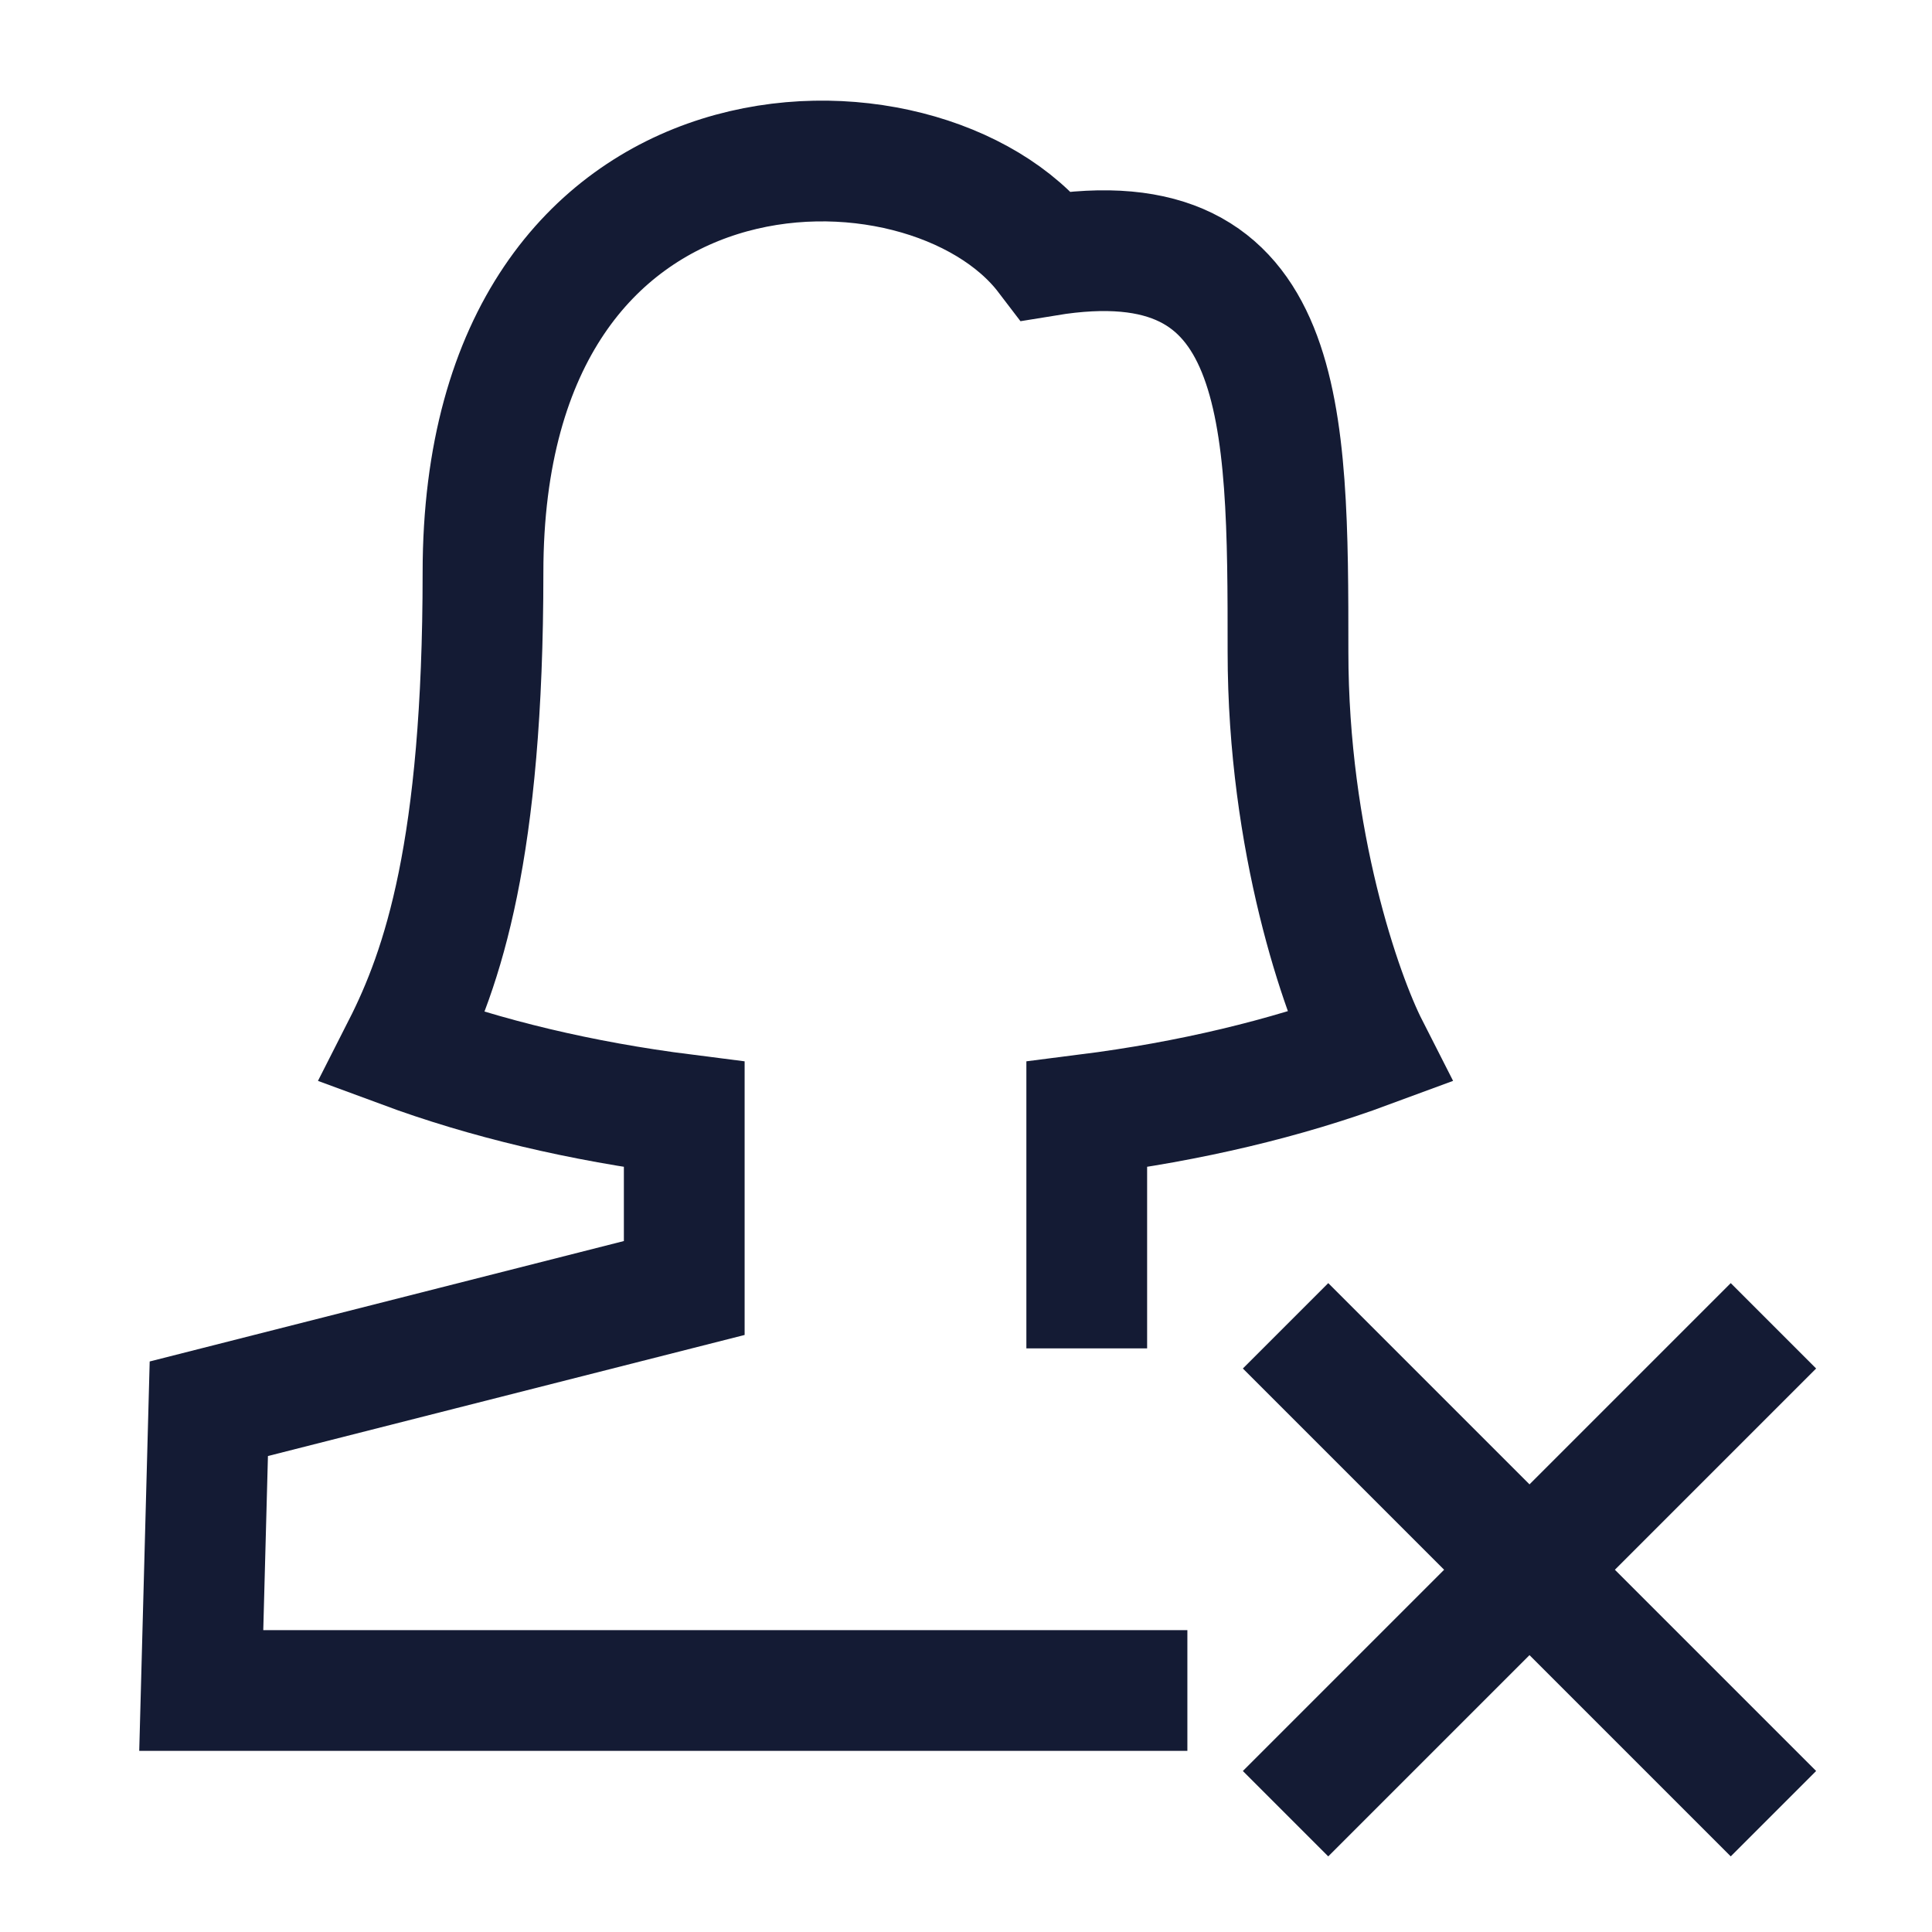 <svg width="24" height="24" viewBox="0 0 24 24" fill="none" xmlns="http://www.w3.org/2000/svg">
<path d="M13.5 16V13.845C14.785 13.682 15.97 13.397 17 13.016C16.666 12.36 16 10.458 16 8.097C16 5.145 16 2.685 13 3.177C11.5 1.209 6 1.209 6 7.113C6 10.556 5.5 12.032 5 13.016C6.03 13.397 7.215 13.682 8.5 13.845V16L2.594 17.5L2.5 21H14" stroke="#141B34" stroke-width="1.5" stroke-linecap="square"/>
<path d="M16.5 22L19 19.5M19 19.5L21.5 17M19 19.5L16.5 17M19 19.5L21.5 22" stroke="#141B34" stroke-width="1.5" stroke-linecap="square"/>
</svg>
